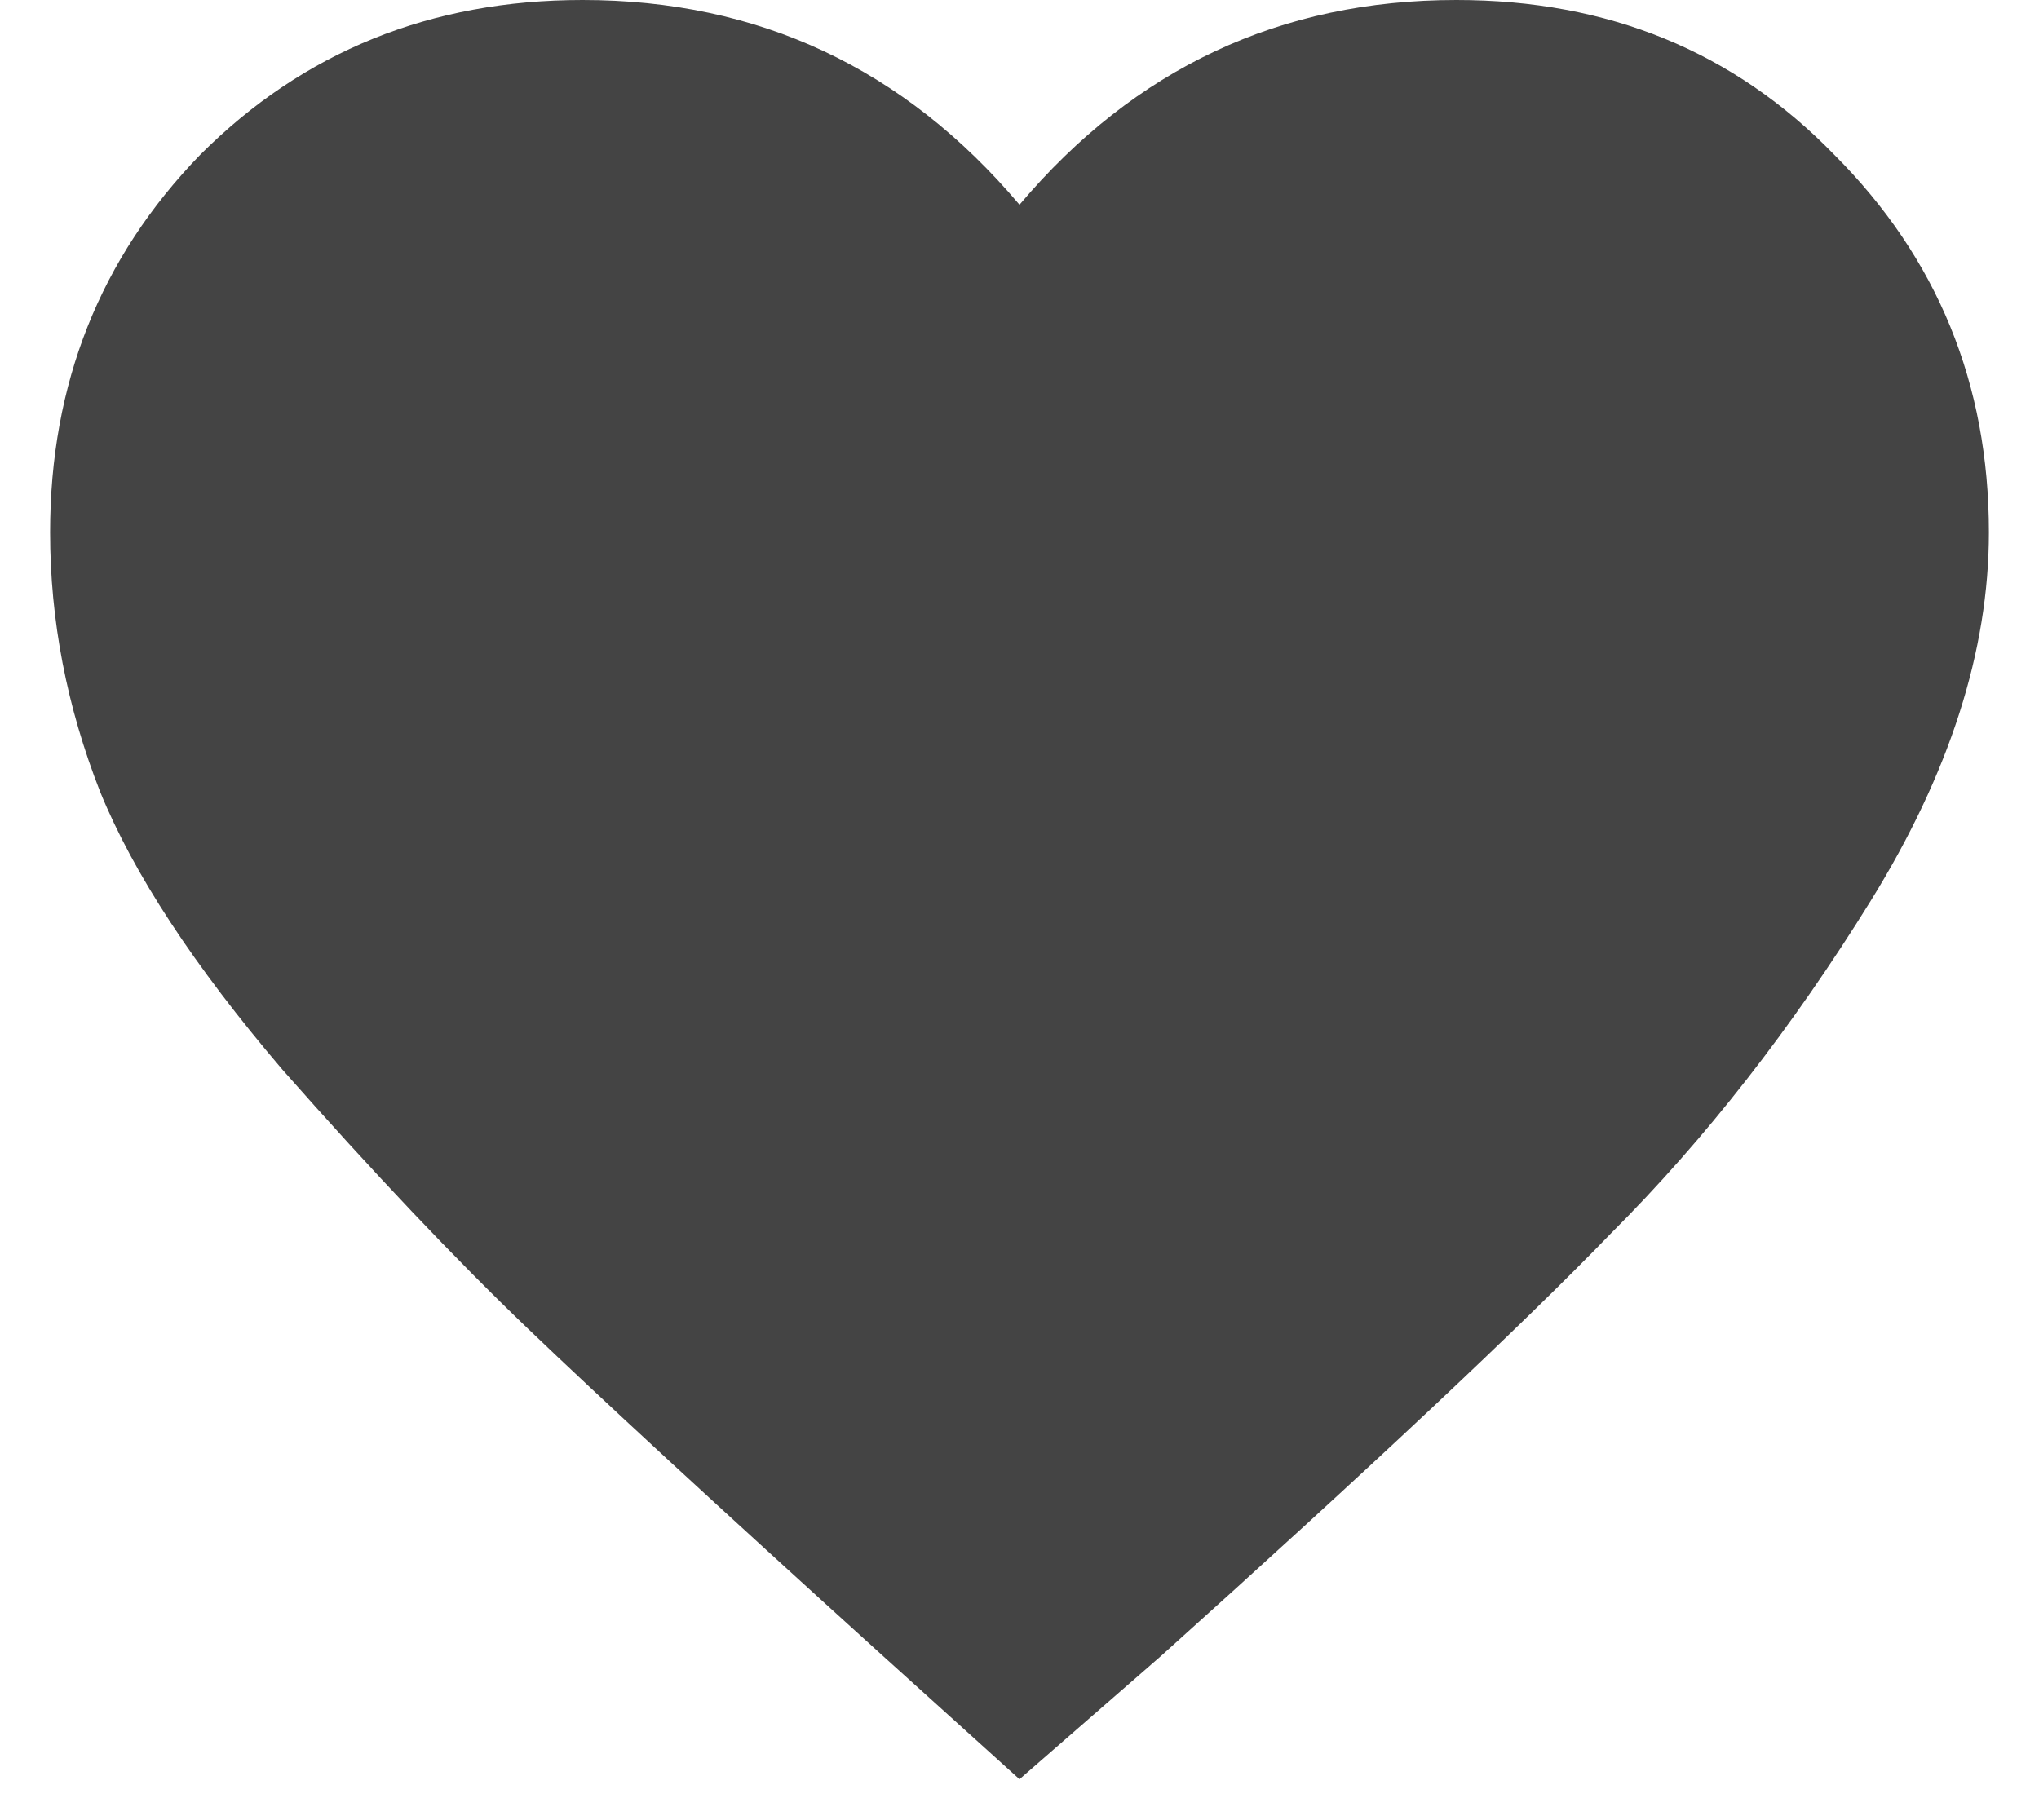 <svg width="28" height="25" viewBox="0 0 28 25" fill="none" xmlns="http://www.w3.org/2000/svg">
<path d="M14 24.438L12.062 22.688C9.854 20.688 8.25 19.208 7.25 18.25C6.25 17.292 5.125 16.104 3.875 14.688C2.667 13.271 1.833 12 1.375 10.875C0.917 9.708 0.688 8.521 0.688 7.312C0.688 5.271 1.375 3.542 2.75 2.125C4.167 0.708 5.917 0 8 0C10.417 0 12.417 0.938 14 2.812C15.583 0.938 17.583 0 20 0C22.083 0 23.812 0.708 25.188 2.125C26.604 3.542 27.312 5.271 27.312 7.312C27.312 8.938 26.771 10.625 25.688 12.375C24.604 14.125 23.417 15.646 22.125 16.938C20.875 18.229 18.812 20.167 15.938 22.75L14 24.438Z" fill="#444444"/>
</svg>
